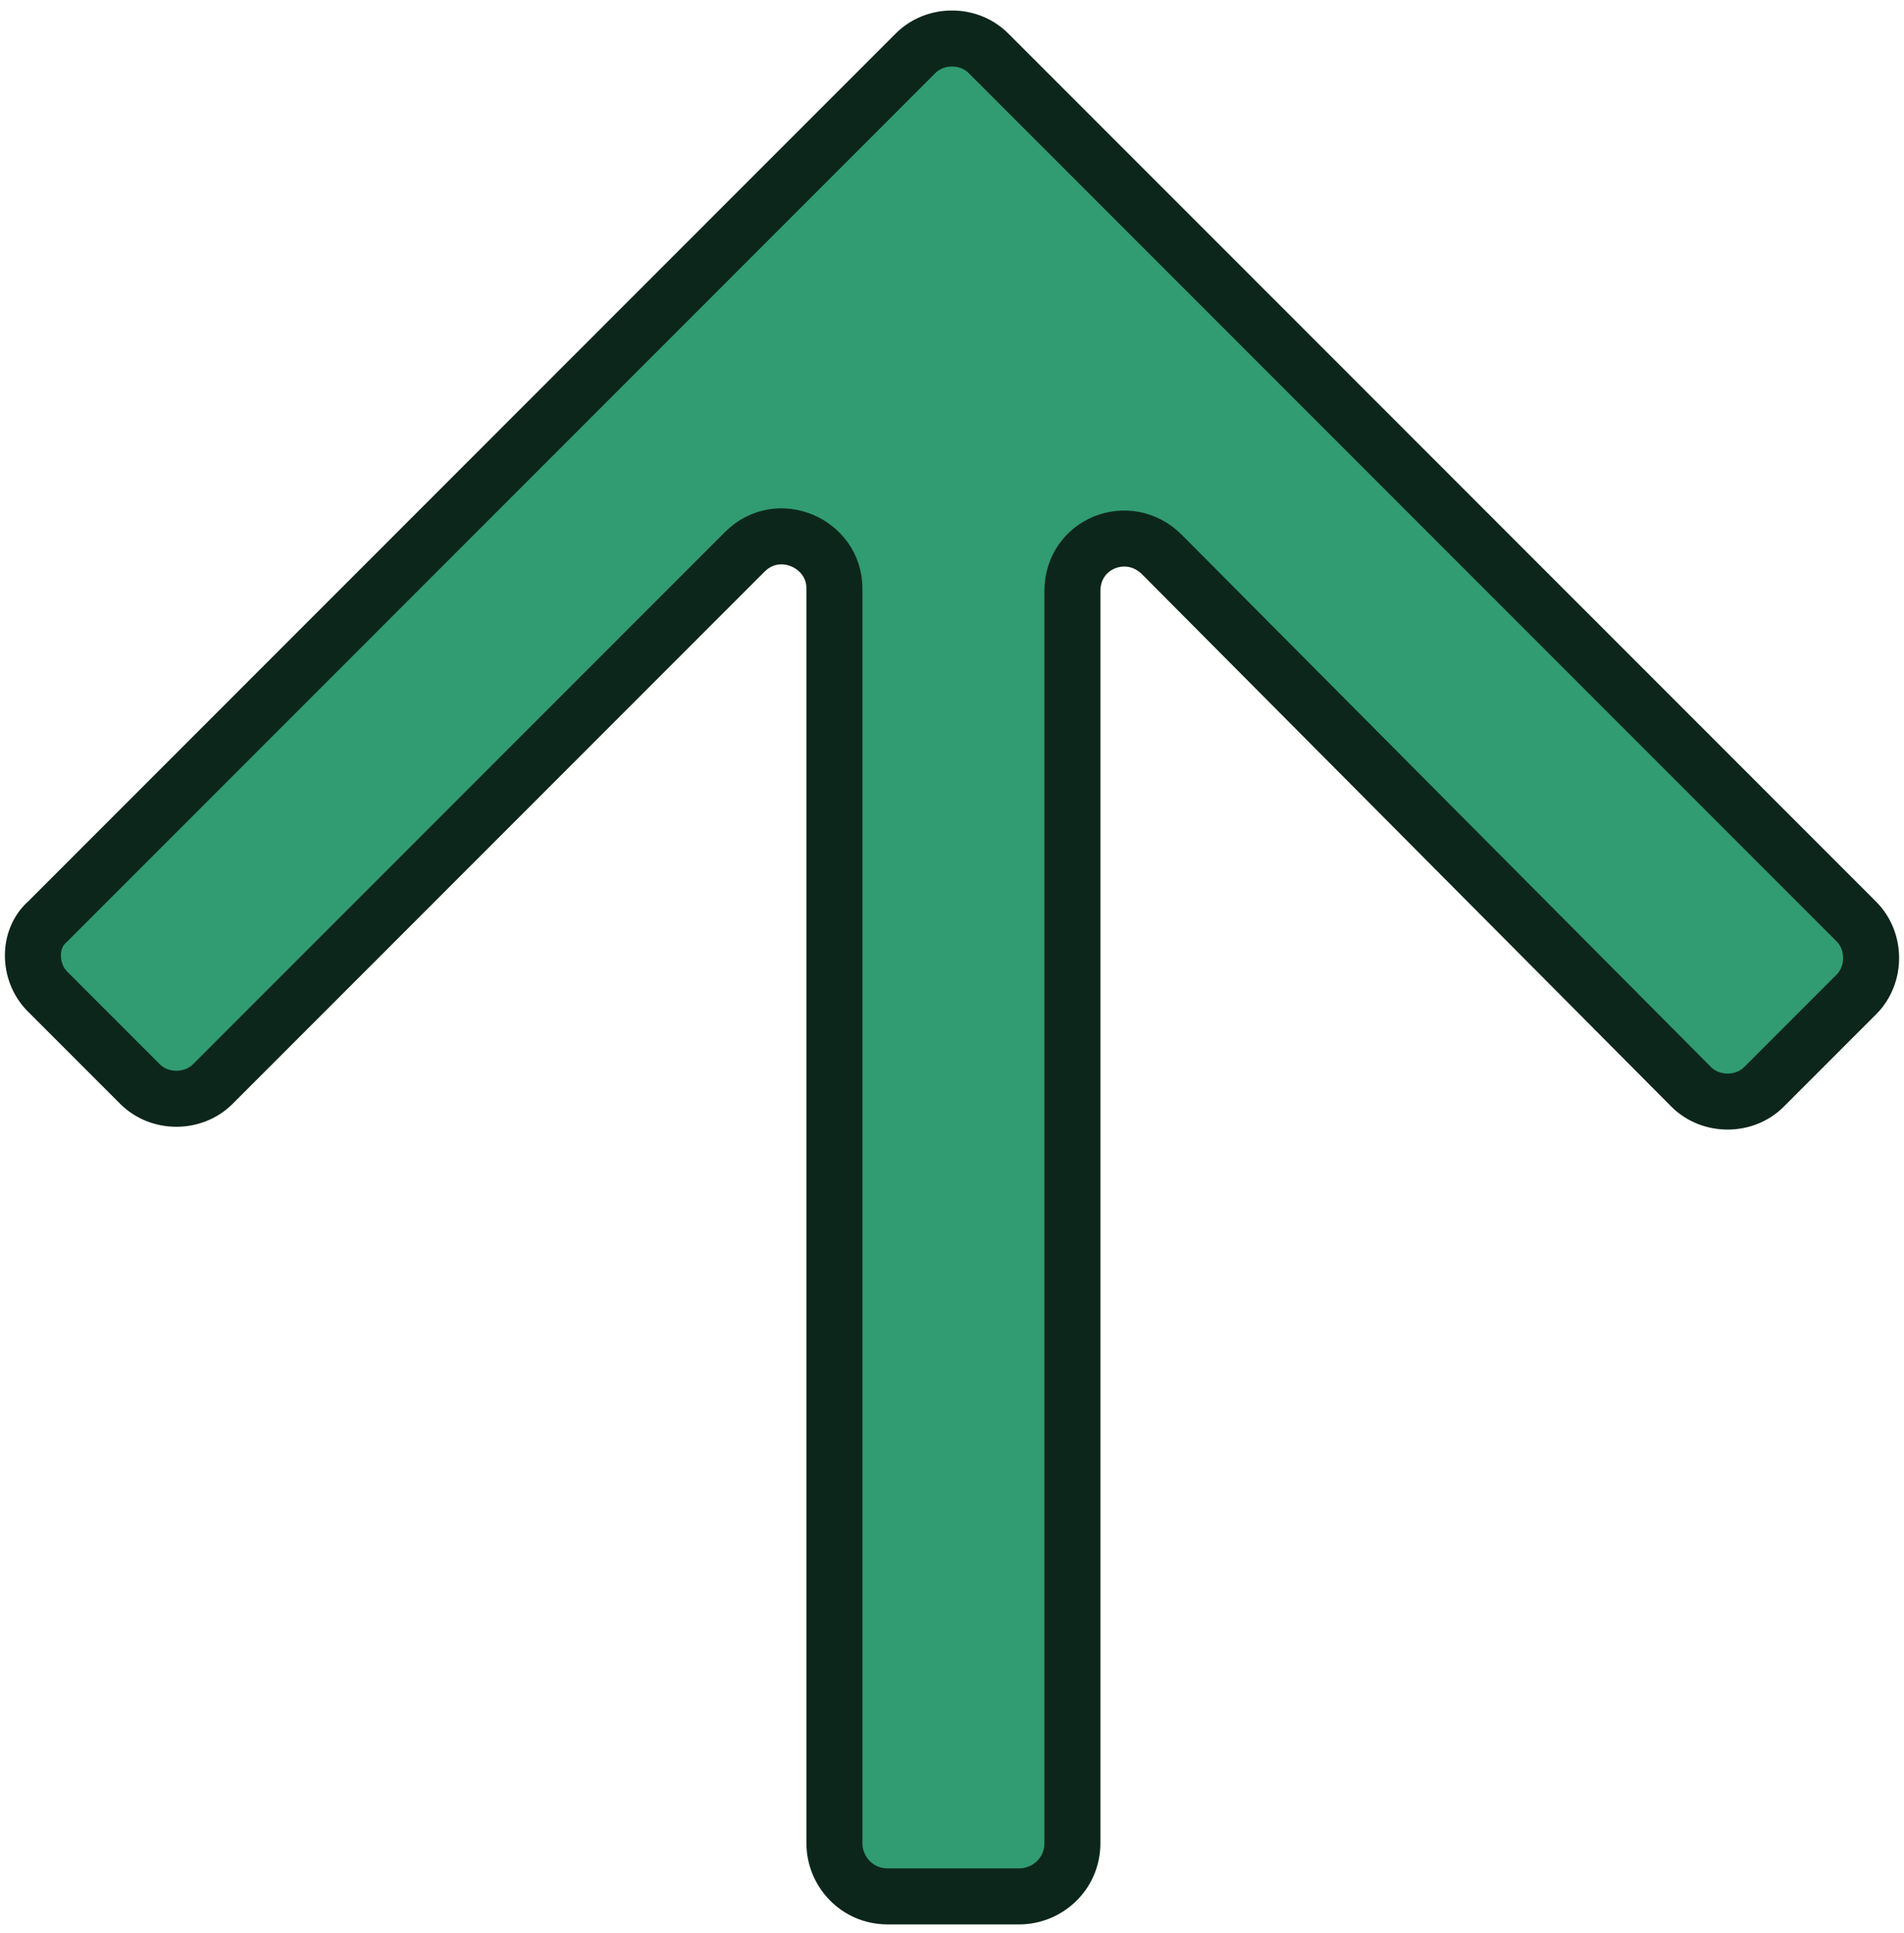 <?xml version="1.0" encoding="utf-8"?>
<!-- Generator: Adobe Illustrator 27.5.0, SVG Export Plug-In . SVG Version: 6.00 Build 0)  -->
<svg version="1.1" id="Layer_4" xmlns="http://www.w3.org/2000/svg" xmlns:xlink="http://www.w3.org/1999/xlink" x="0px" y="0px"
	 viewBox="0 0 68 69" style="enable-background:new 0 0 68 69;" xml:space="preserve">
<style type="text/css">
	.st0{enable-background:new    ;}
	.st1{fill:#319B72;stroke:#0D261C;stroke-width:2;stroke-miterlimit:10;}
</style>
<g id="Layer_18" class="st0">
	<path id="ic_arrow_upward_24px" class="st1" d="M1.7,35.4L5,38.7c0.7,0.7,1.9,0.7,2.6,0l19-19c1.2-1.2,3.2-0.3,3.2,1.3v44.8
		c0,1,0.8,1.9,1.9,1.9h4.7c1,0,1.9-0.8,1.9-1.9V21.1c0-1.7,2-2.5,3.2-1.3l18.9,19c0.7,0.7,1.9,0.7,2.6,0l3.3-3.3
		c0.7-0.7,0.7-1.9,0-2.6l-31-31c-0.7-0.7-1.9-0.7-2.6,0l-31,31C1,33.5,1,34.7,1.7,35.4z"/>
</g>
</svg>
